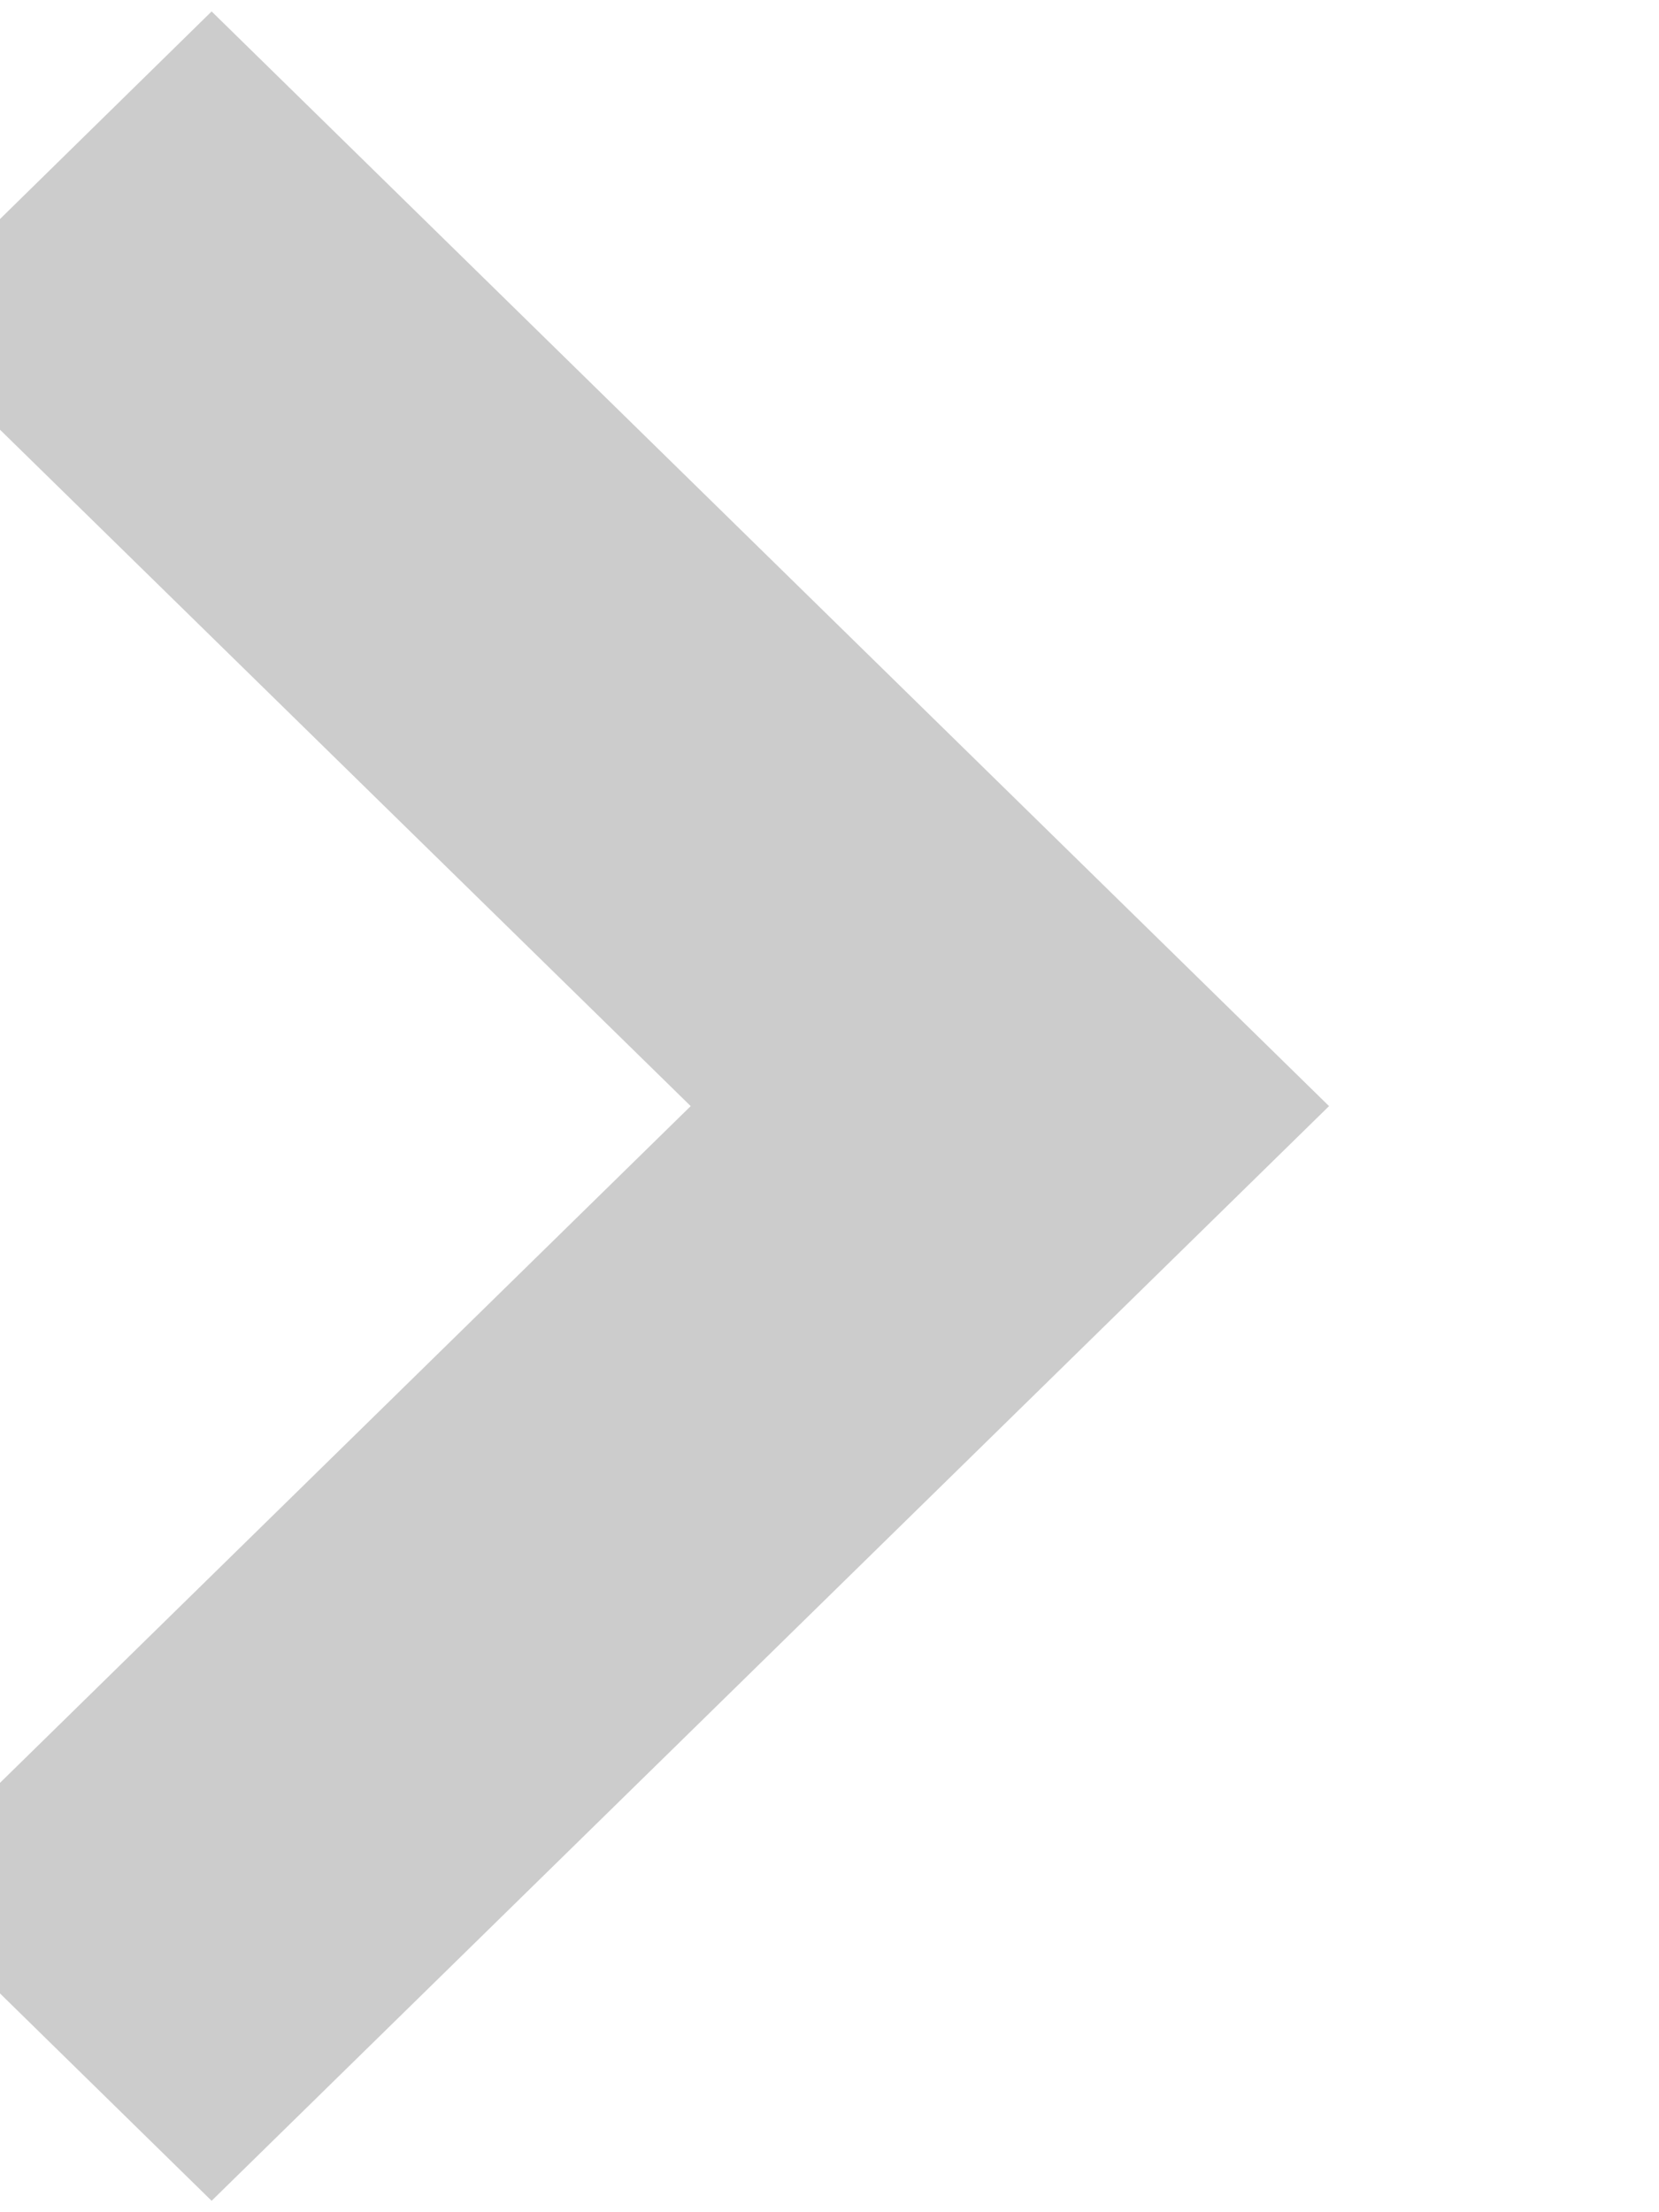 <svg width="9" height="12" viewBox="0 0 9 12" fill="none" xmlns="http://www.w3.org/2000/svg">
    <path d="M1.148 0.062L7.21 6L1.148 11.938L-0.583 10.242L3.747 6L-0.583 1.76L1.148 0.062Z" fill="#CCCCCC"/>
</svg>
